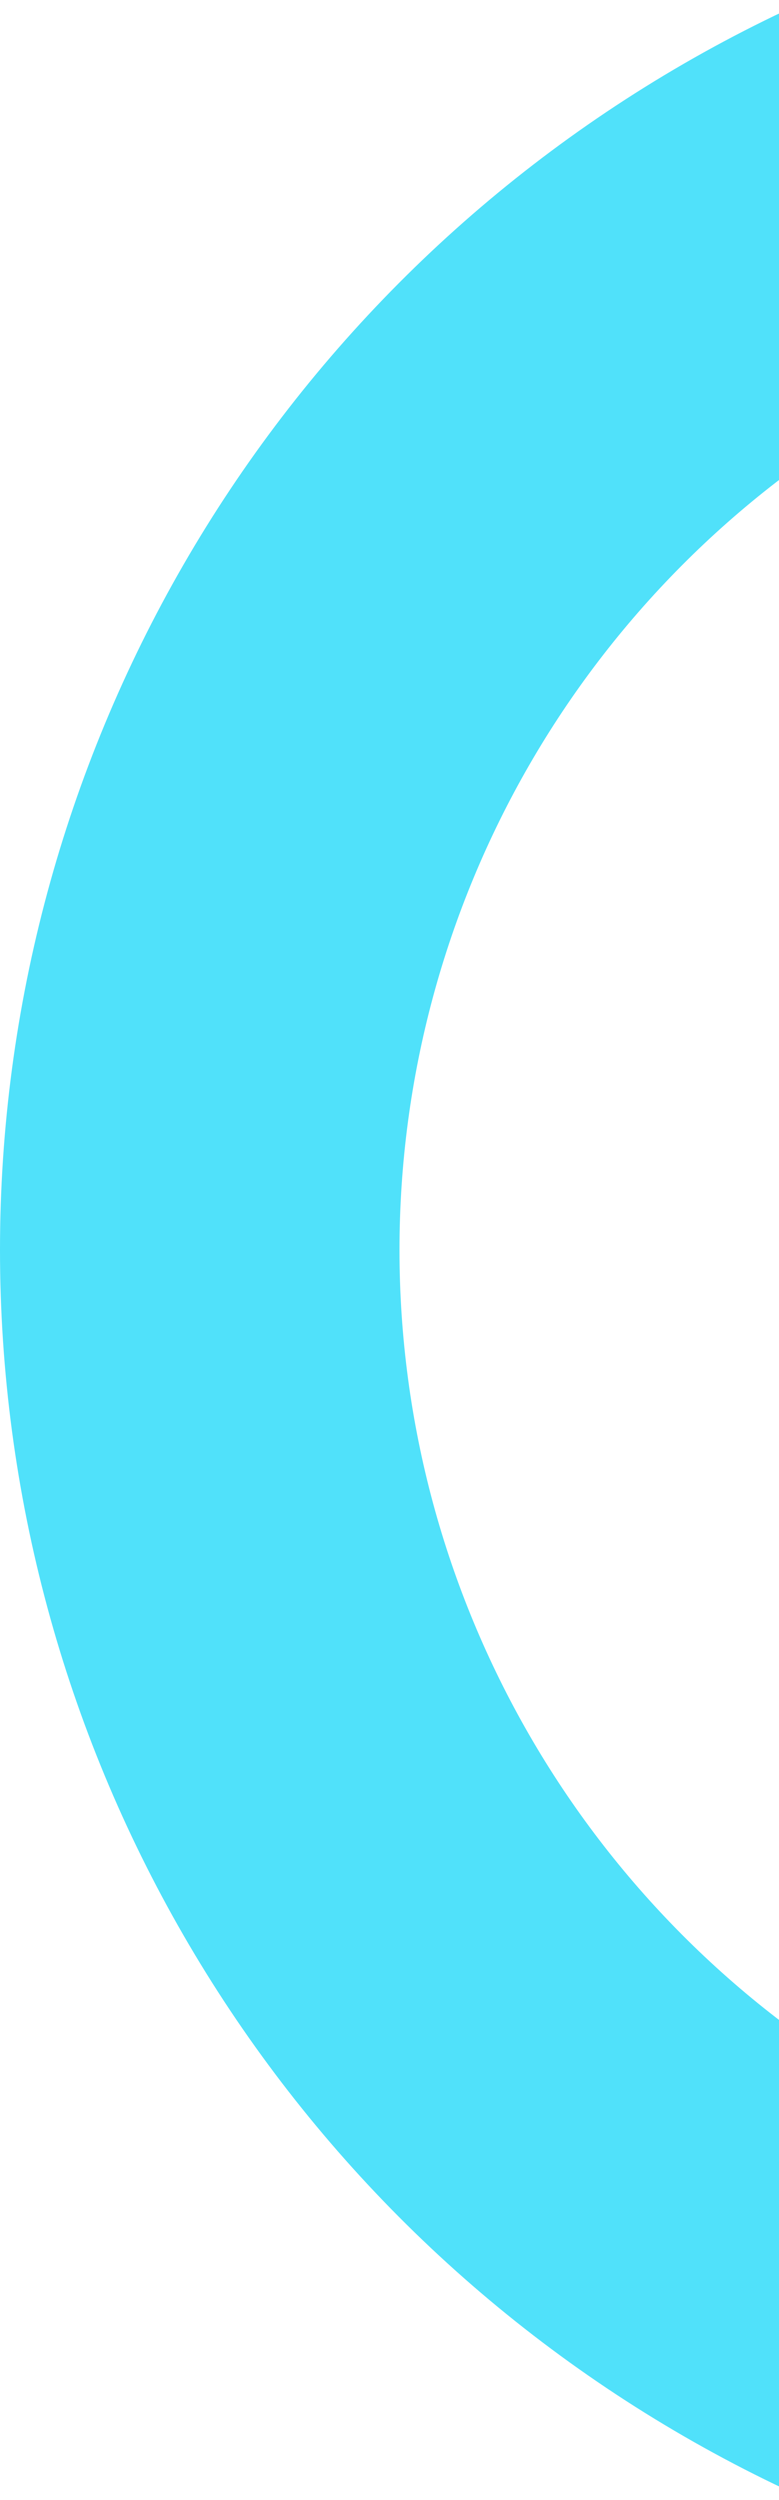 <?xml version="1.0" encoding="UTF-8"?>
<svg width="39px" height="125px" viewBox="0 0 39 125" version="1.1" xmlns="http://www.w3.org/2000/svg" xmlns:xlink="http://www.w3.org/1999/xlink">
    <!-- Generator: Sketch 46.2 (44496) - http://www.bohemiancoding.com/sketch -->
    <title>Oval</title>
    <desc>Created with Sketch.</desc>
    <defs></defs>
    <g id="1.-Homepage" stroke="none" stroke-width="1" fill="none" fill-rule="evenodd">
        <g id="_index-mobile" transform="translate(-281, -229)" stroke-width="20" stroke="#50E1FA">
            <g id="Group-9-Copy">
                <circle id="Oval" cx="349.5" cy="291.5" r="58.5"></circle>
            </g>
        </g>
    </g>
</svg>